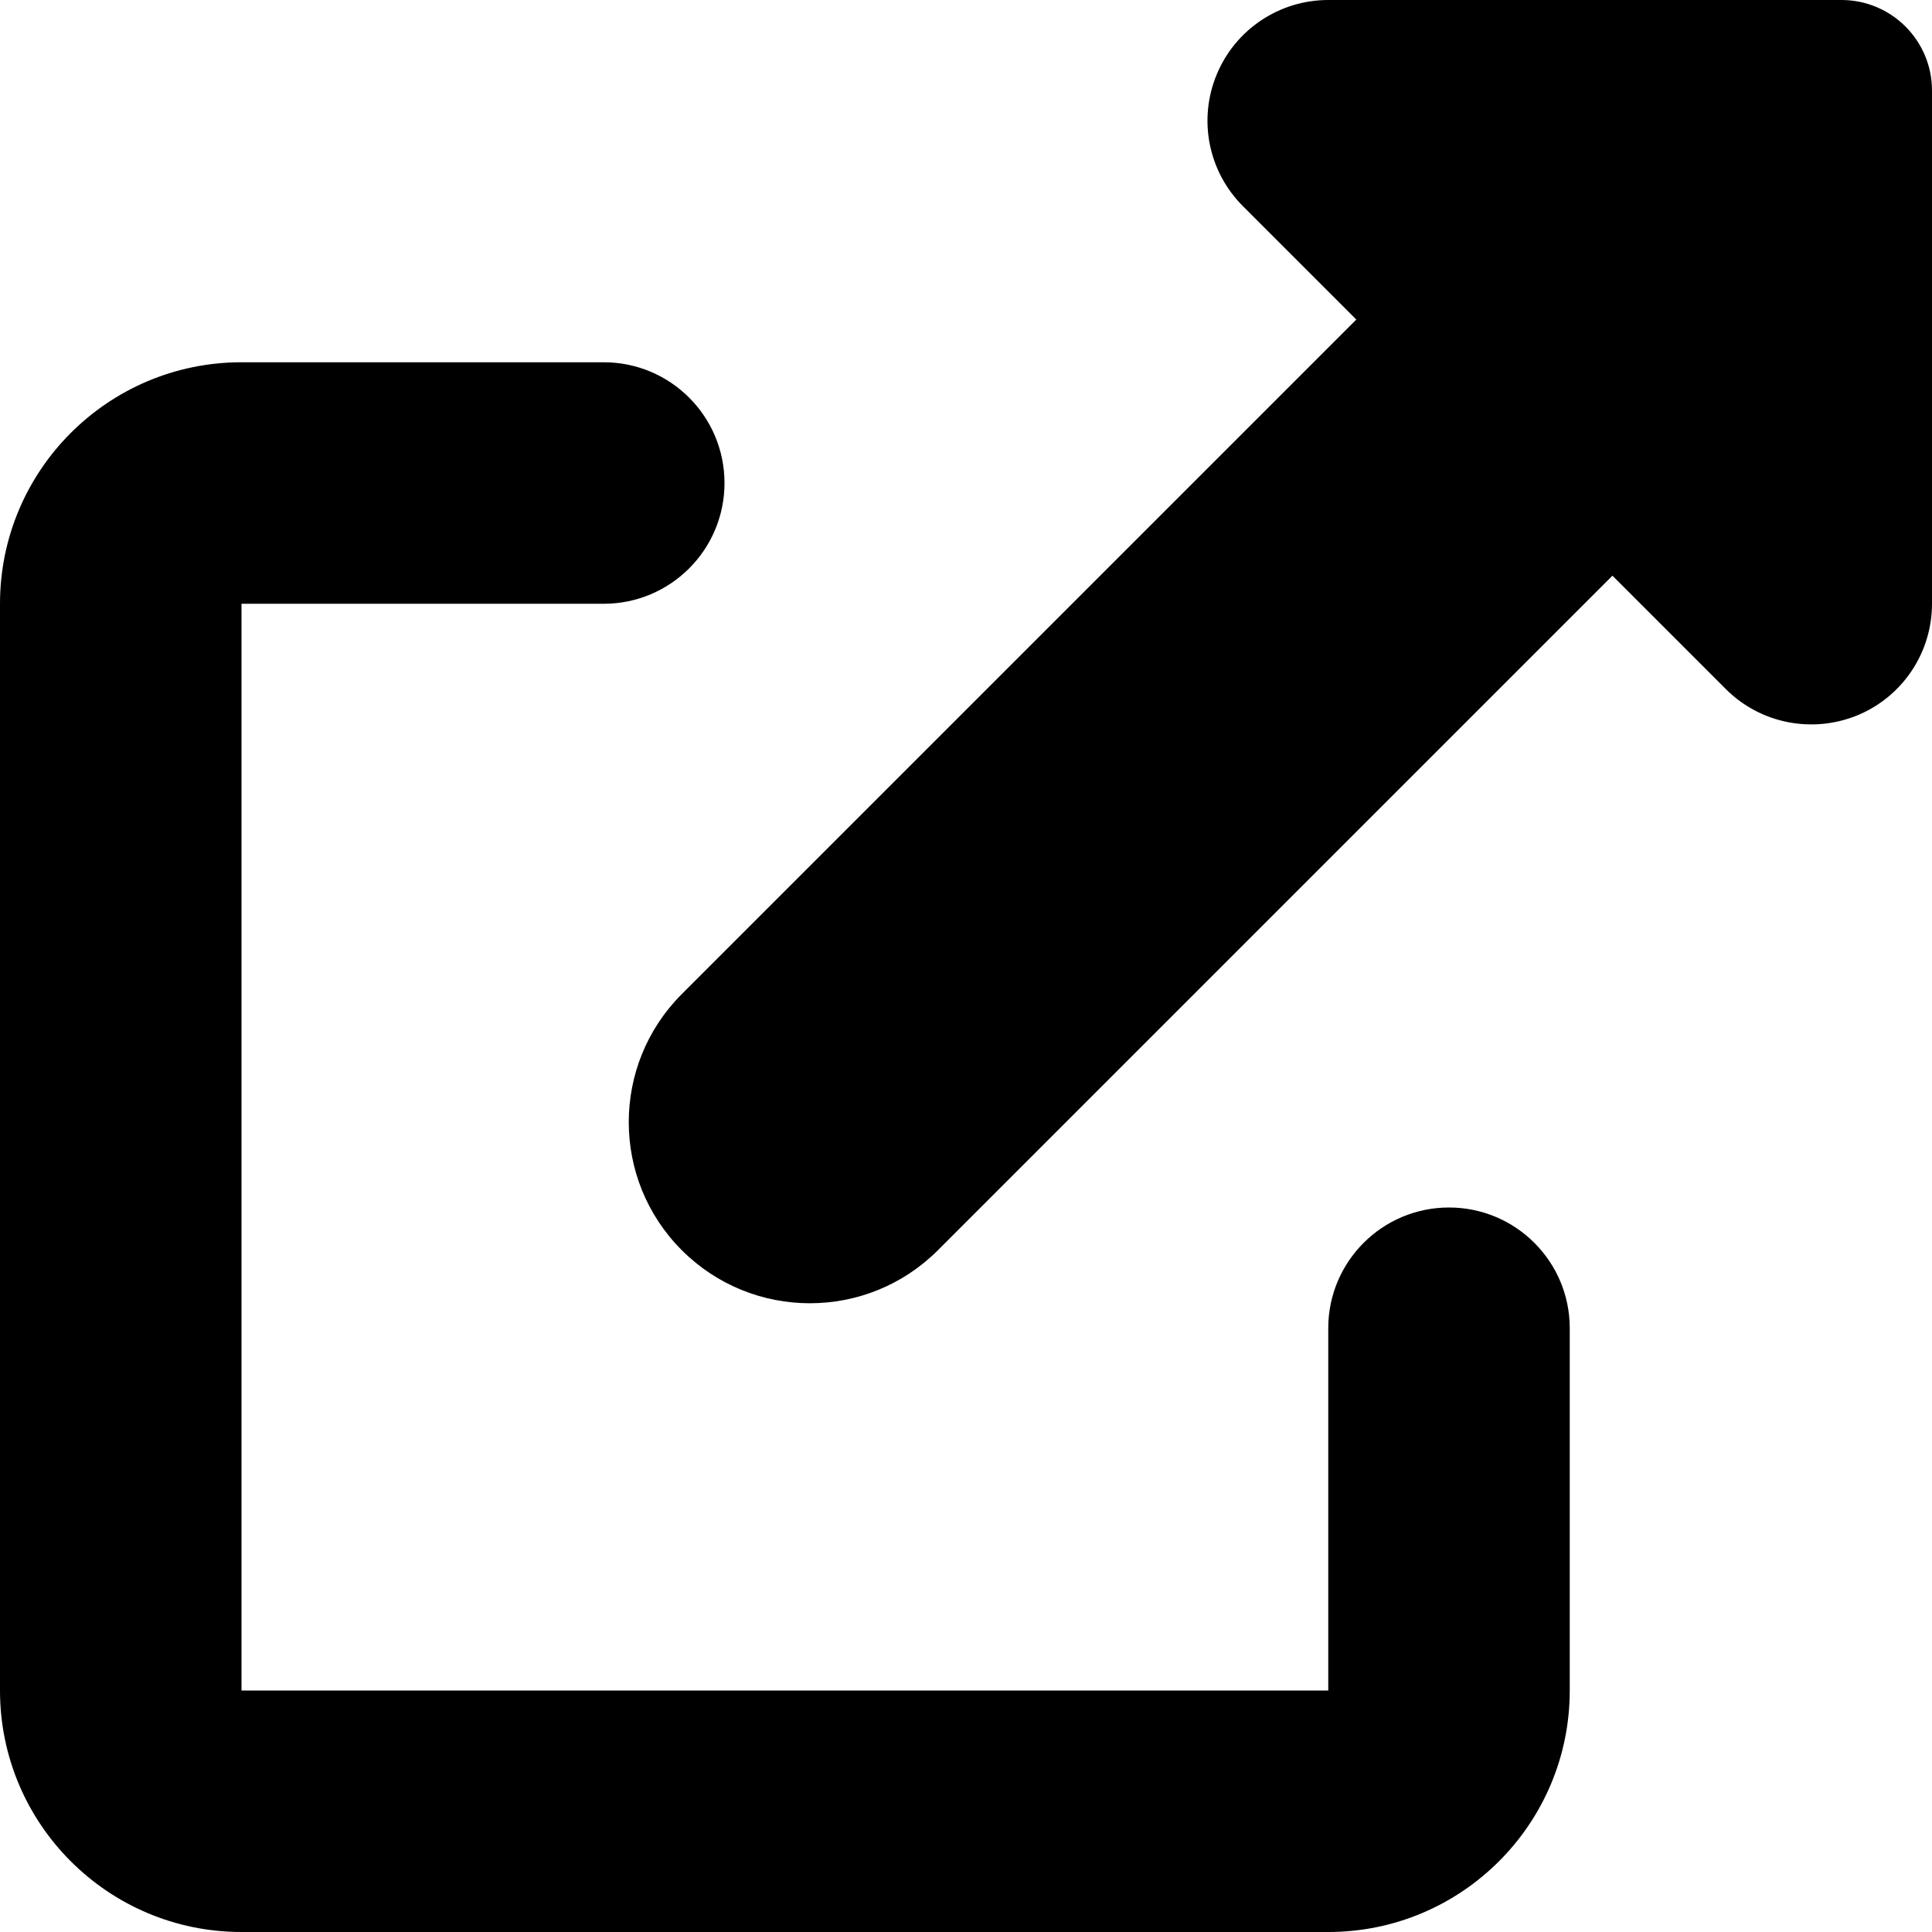 <svg xmlns="http://www.w3.org/2000/svg" viewBox="0 0 512 512"><!-- Font Awesome Pro 6.0.0-alpha2 by @fontawesome - https://fontawesome.com License - https://fontawesome.com/license (Commercial License) --><path d="M488 0H352C339.062 0 327.375 7.797 322.438 19.75C317.469 31.719 320.219 45.469 329.375 54.625L359.438 84.688L180.684 263.444C161.942 282.187 161.941 312.573 180.682 331.316L180.682 331.316C199.424 350.062 229.815 350.064 248.56 331.319L427.312 152.563L457.375 182.625C466.531 191.766 480.25 194.469 492.25 189.563C504.219 184.609 512 172.938 512 160V24C512 10.745 501.255 0 488 0ZM384 320C366.326 320 352 334.328 352 352V448H64V160.004H160C177.674 160.004 192 145.68 192 128.004S177.674 96.004 160 96.004H64C28.654 96.004 0 124.656 0 160.004V448C0 483.344 28.654 512 64 512H352C387.346 512 416 483.344 416 448V352C416 334.328 401.674 320 384 320Z"/></svg>